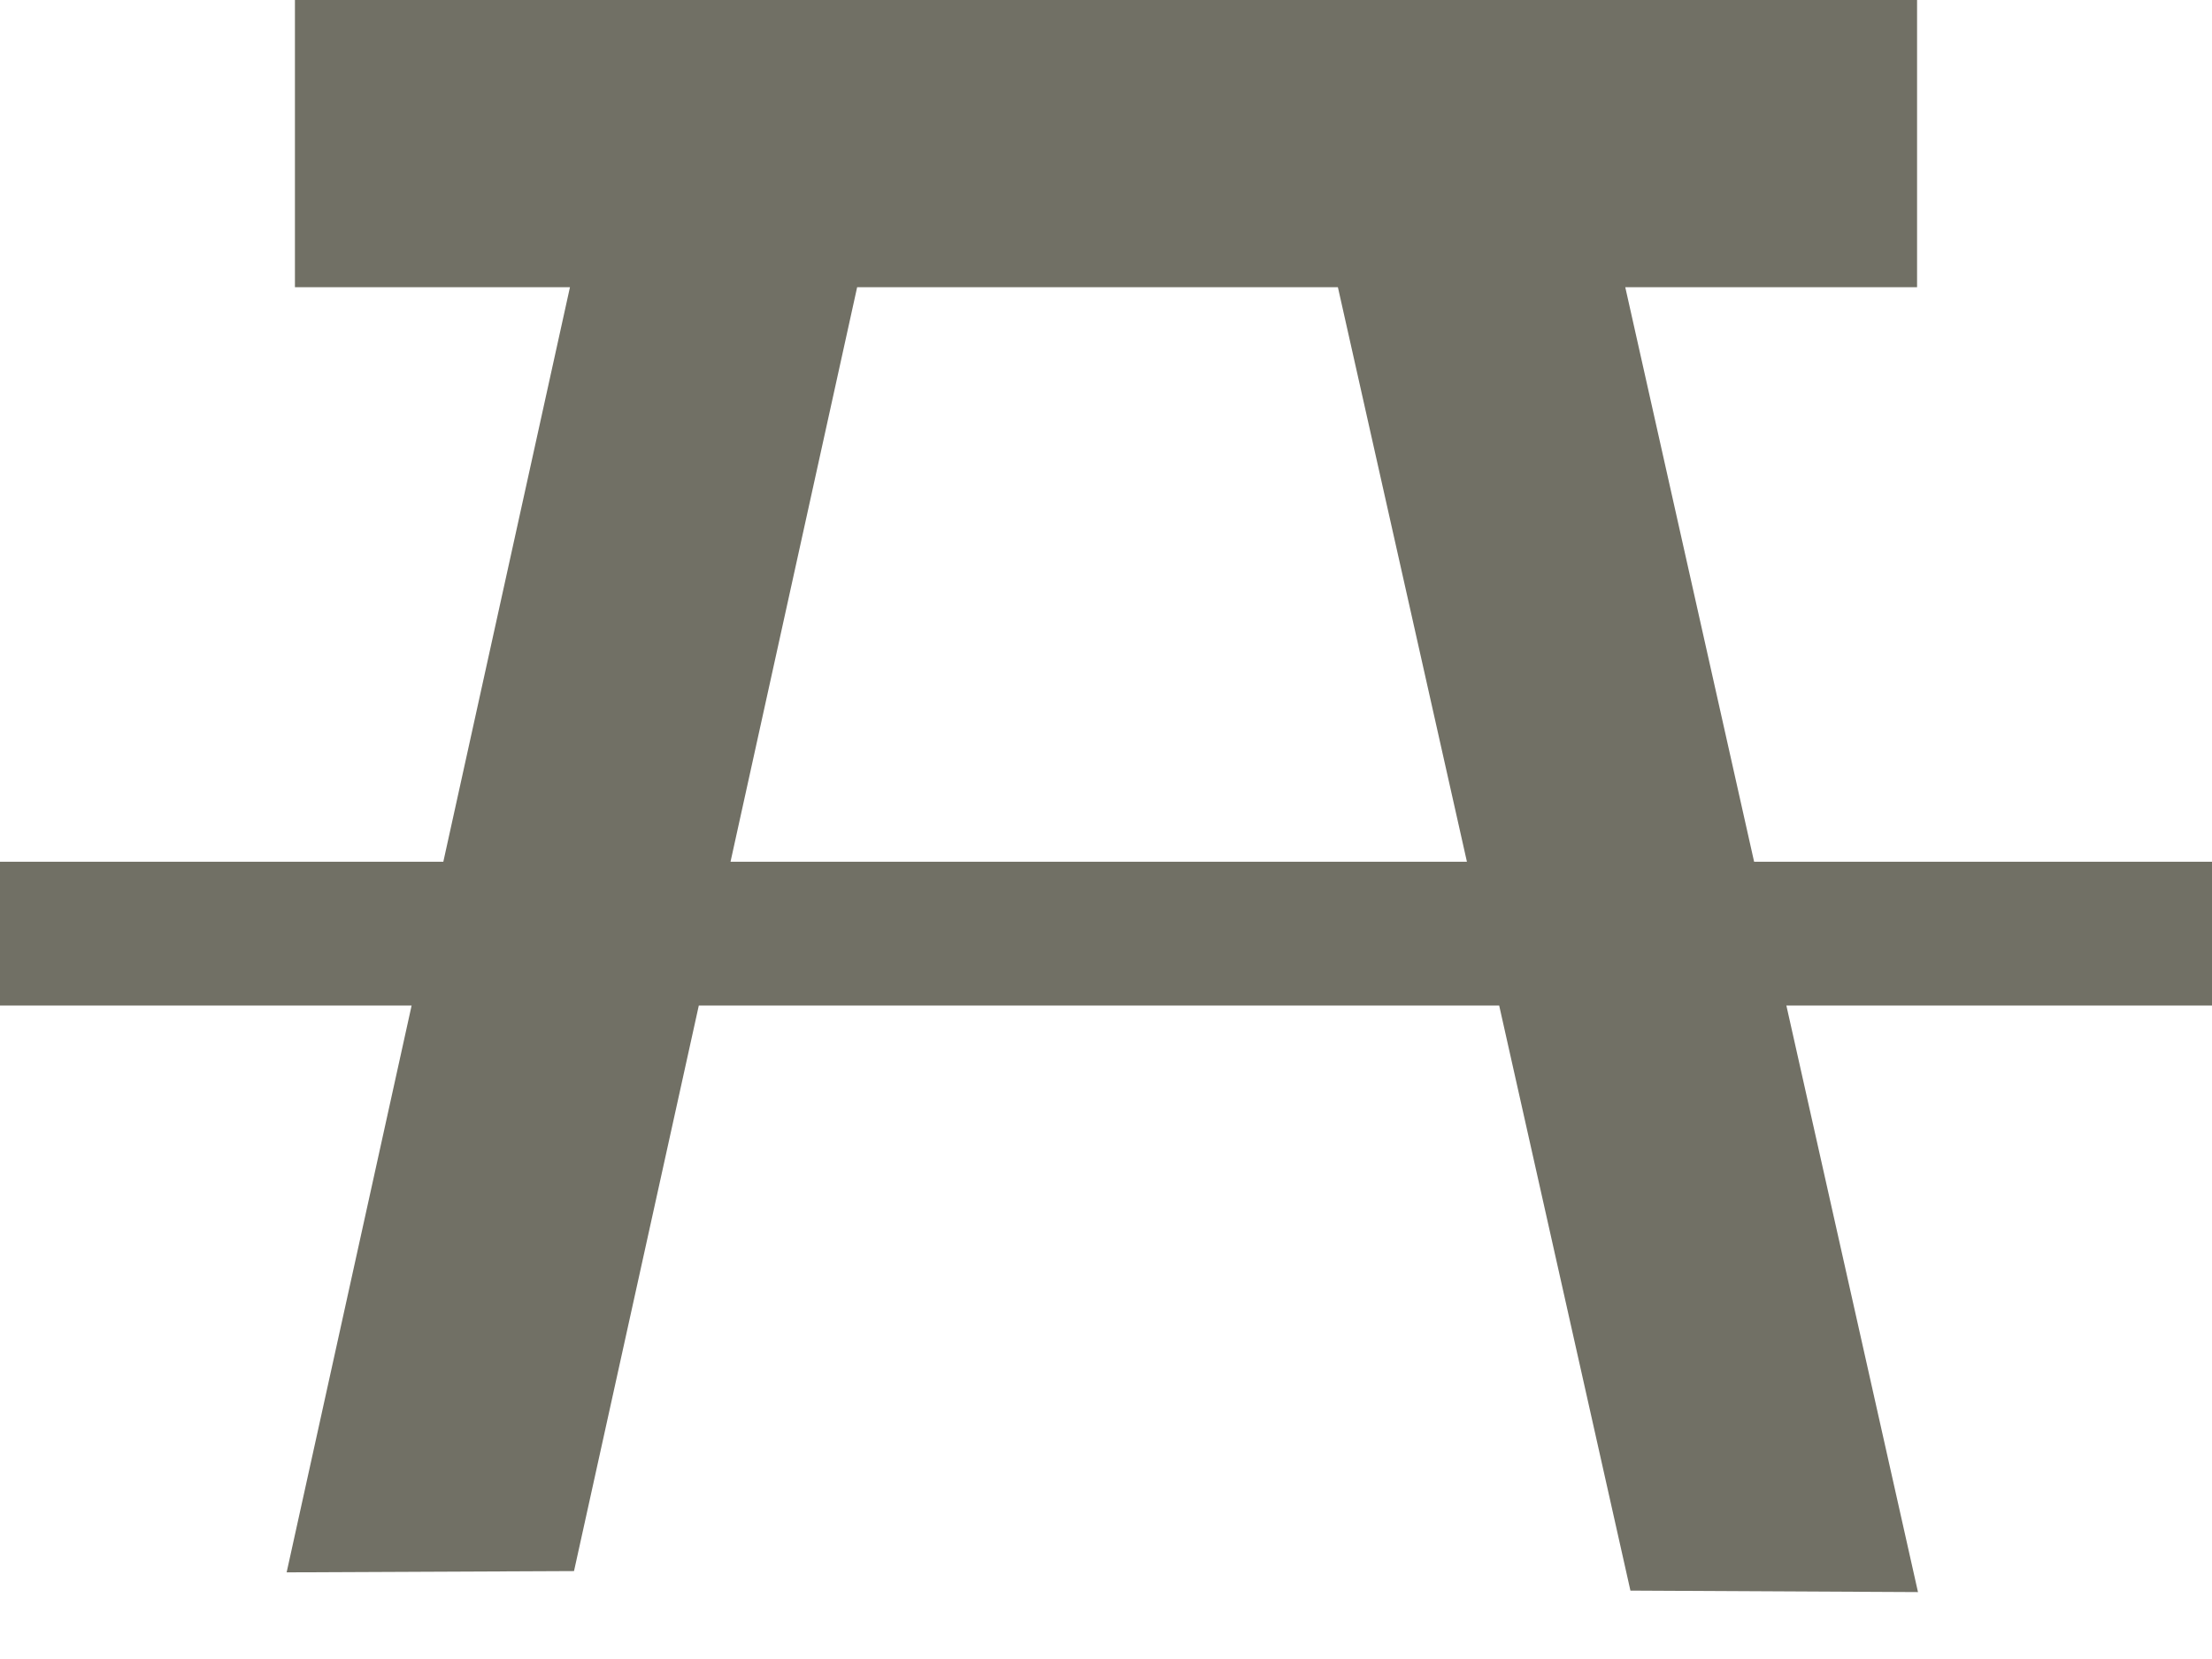 <svg width="12" height="9" viewBox="0 0 12 9" fill="none" xmlns="http://www.w3.org/2000/svg">
<path d="M3.092 1.558H1.6V0H10.4V1.558H8.817L9.516 4.675H12V5.455H9.691L10.405 8.637L8.845 8.629L8.133 5.455H3.791L3.114 8.523L1.555 8.53L2.233 5.455H0V4.675H2.405L3.092 1.558ZM4.65 1.558L3.963 4.675H7.958L7.258 1.558H4.65Z" fill="#717065"/>
</svg>
